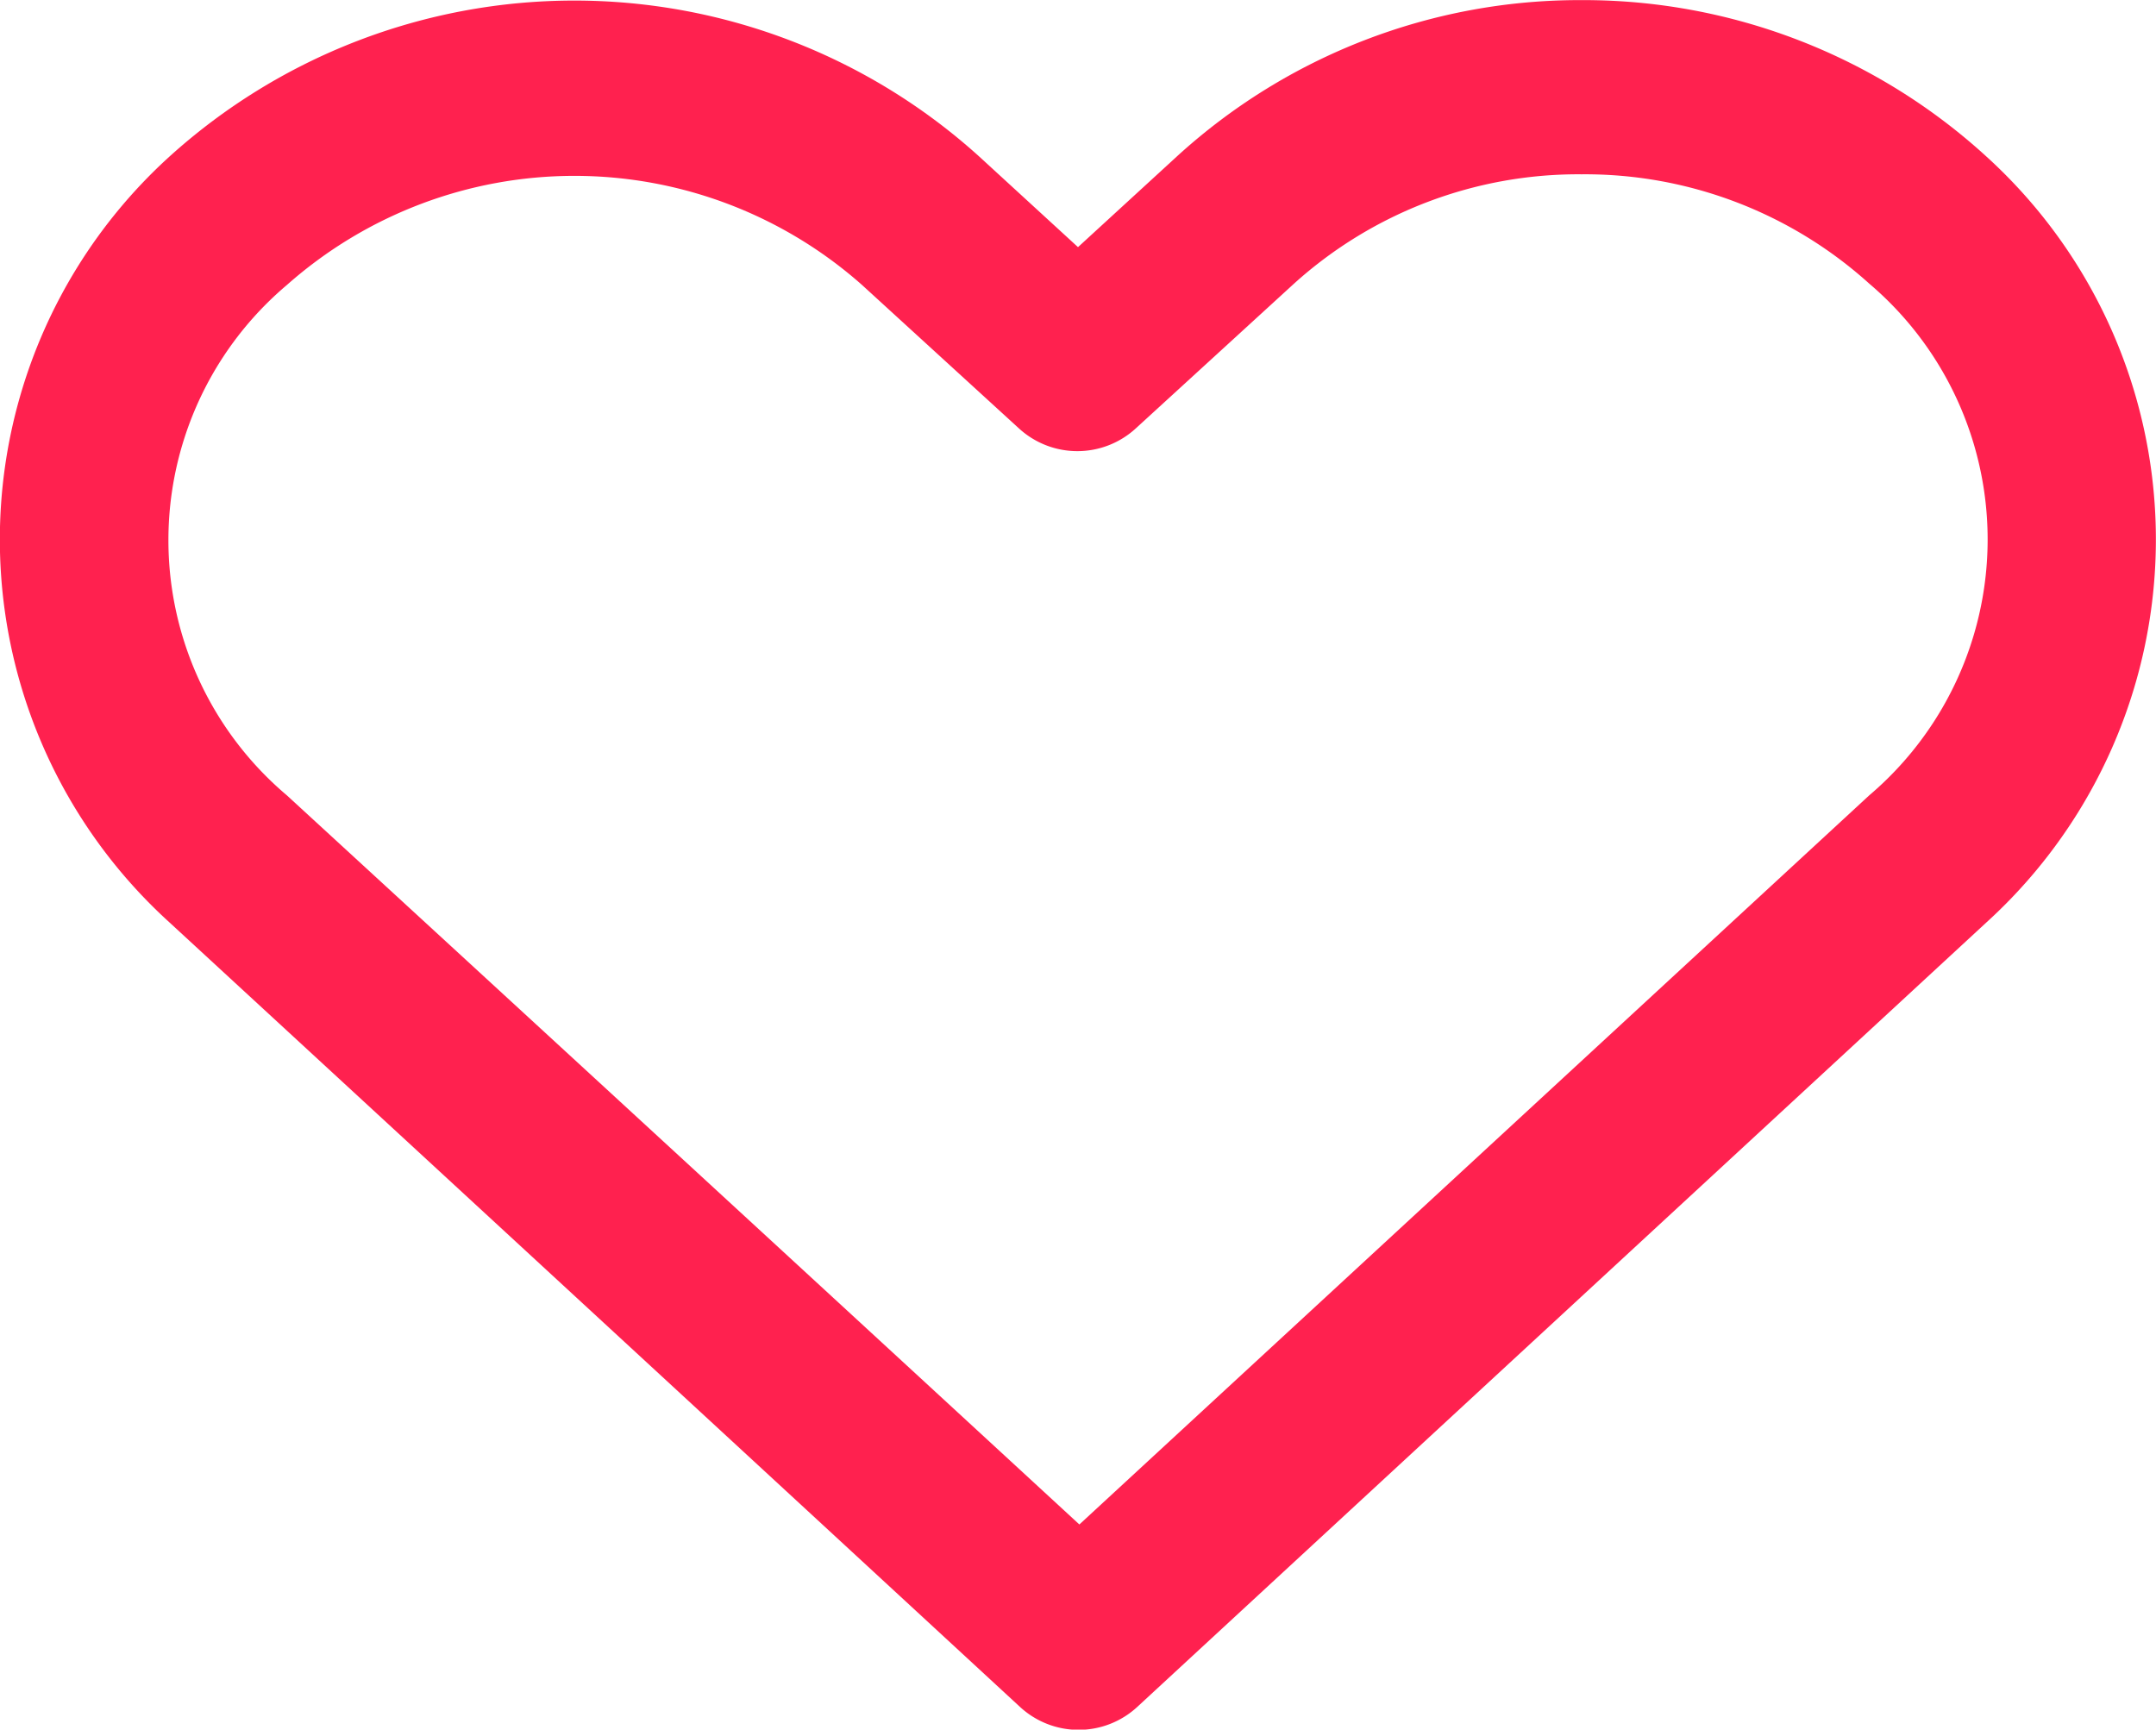 <svg xmlns="http://www.w3.org/2000/svg" width="20.336" height="16.314" viewBox="0 0 20.336 16.314">
  <path id="Path_316" data-name="Path 316" d="M39.967,982.346a5.632,5.632,0,0,0-3.82,1.477l-.93.853-.93-.853a5.692,5.692,0,0,0-7.641,0,4.877,4.877,0,0,0,0,7.221q4.01,3.695,8.023,7.4a.815.815,0,0,0,1.108,0l8.01-7.4a4.88,4.88,0,0,0,0-7.221A5.632,5.632,0,0,0,39.967,982.346Zm0,1.643a4,4,0,0,1,2.713,1.031,3.166,3.166,0,0,1,0,4.827l-7.45,6.877q-3.735-3.442-7.475-6.877a3.151,3.151,0,0,1,0-4.814,4.089,4.089,0,0,1,5.425,0l1.477,1.35a.815.815,0,0,0,1.108,0l1.49-1.363A4,4,0,0,1,39.967,983.989Z" transform="translate(-25.049 -982.345)" fill="#ff214f"/>
</svg>
